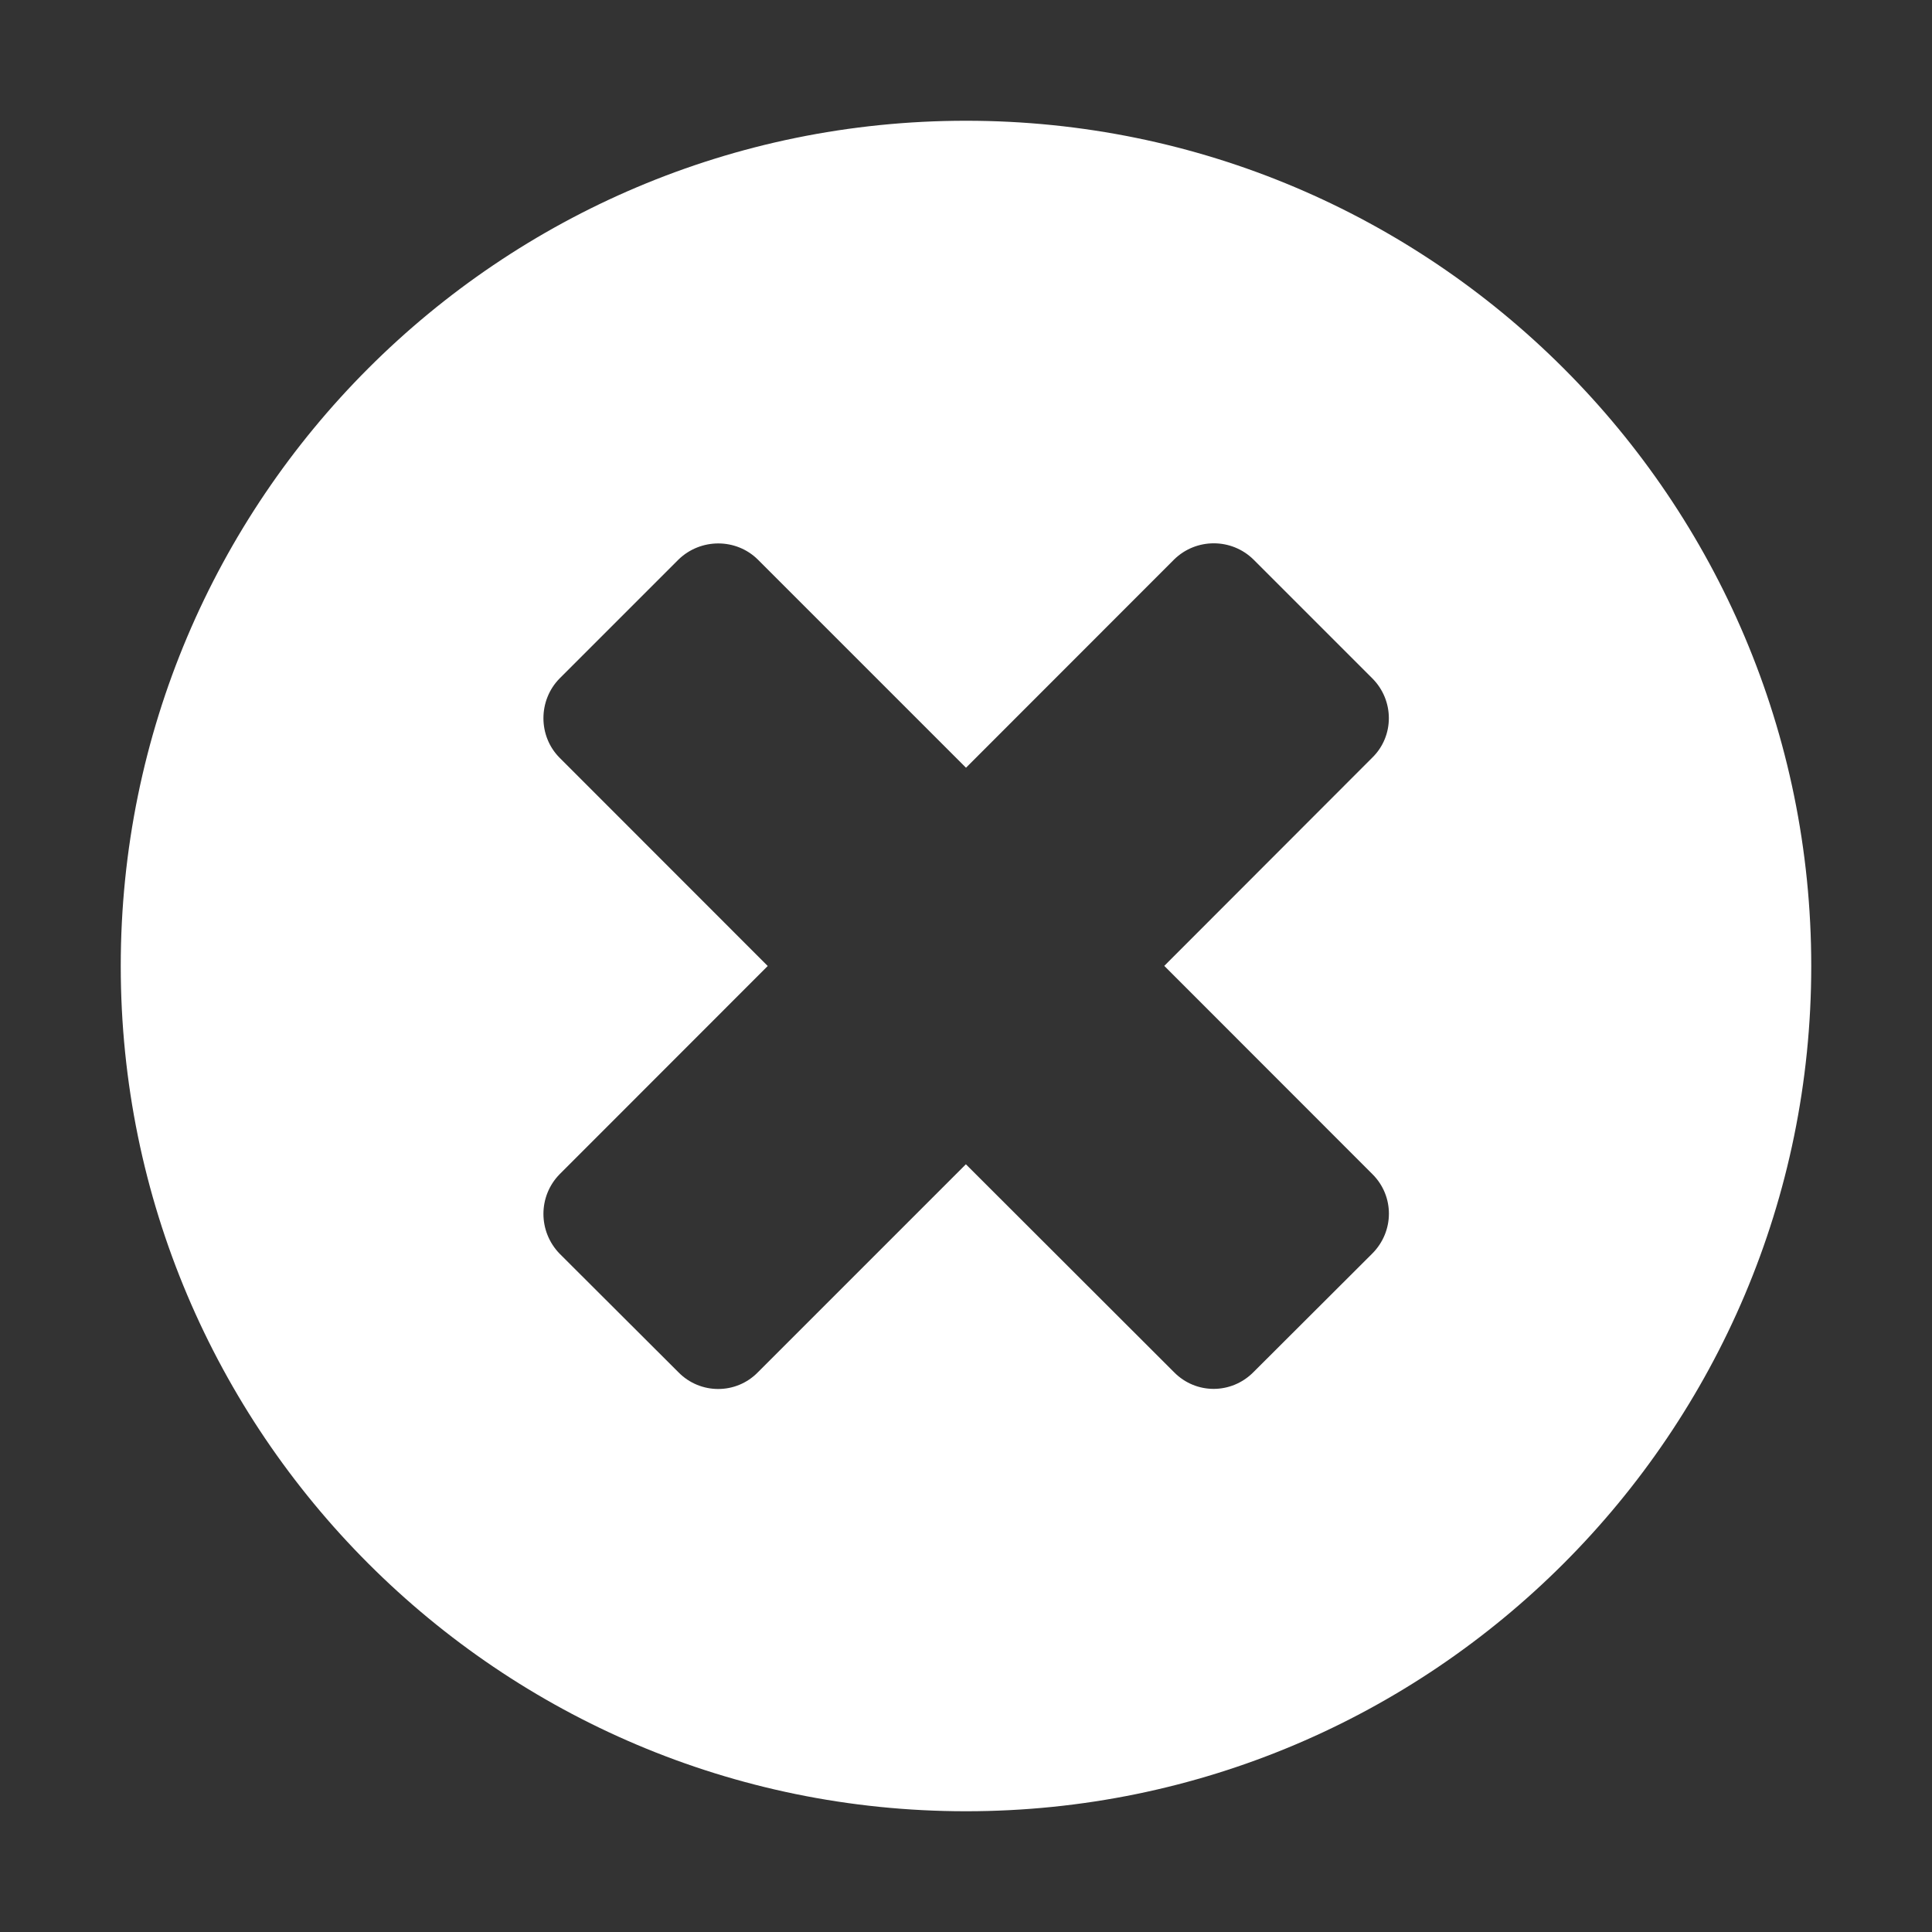 <?xml version="1.0" encoding="iso-8859-1"?>
<!-- Generator: Adobe Illustrator 14.0.0, SVG Export Plug-In . SVG Version: 6.00 Build 43363)  -->
<!DOCTYPE svg PUBLIC "-//W3C//DTD SVG 1.1//EN" "http://www.w3.org/Graphics/SVG/1.1/DTD/svg11.dtd">
<svg version="1.1" id="Layer_1" xmlns="http://www.w3.org/2000/svg" xmlns:xlink="http://www.w3.org/1999/xlink" x="0px" y="0px"
	 width="16px" height="16px" viewBox="0 0 16 16" style="enable-background:new 0 0 16 16;" xml:space="preserve">
<rect x="0" y="0" width="16" height="16" fill="#333333" stroke="none"/>
<path fill="#FFFFFF" d="M8,1C4.134,1,1,4.134,1,8c0,3.863,3.134,7,7,7c3.864,0,7-3.137,7-7C15,4.134,11.864,1,8,1z
	 M11.365,10.381l-0.985,0.983c-0.183,0.184-0.475,0.184-0.656,0.001L7.999,9.642l-1.723,1.723c-0.18,0.184-0.476,0.184-0.657,0
	l-0.985-0.983c-0.178-0.184-0.178-0.475,0-0.657L6.358,8L4.634,6.275c-0.178-0.179-0.178-0.475,0-0.656l0.985-0.985
	c0.183-0.178,0.477-0.178,0.657,0L8,6.358l1.724-1.725c0.182-0.178,0.474-0.178,0.656,0l0.985,0.985
	c0.182,0.182,0.183,0.477,0,0.656L9.642,7.999l1.724,1.725C11.548,9.905,11.548,10.197,11.365,10.381z"/>
</svg>
